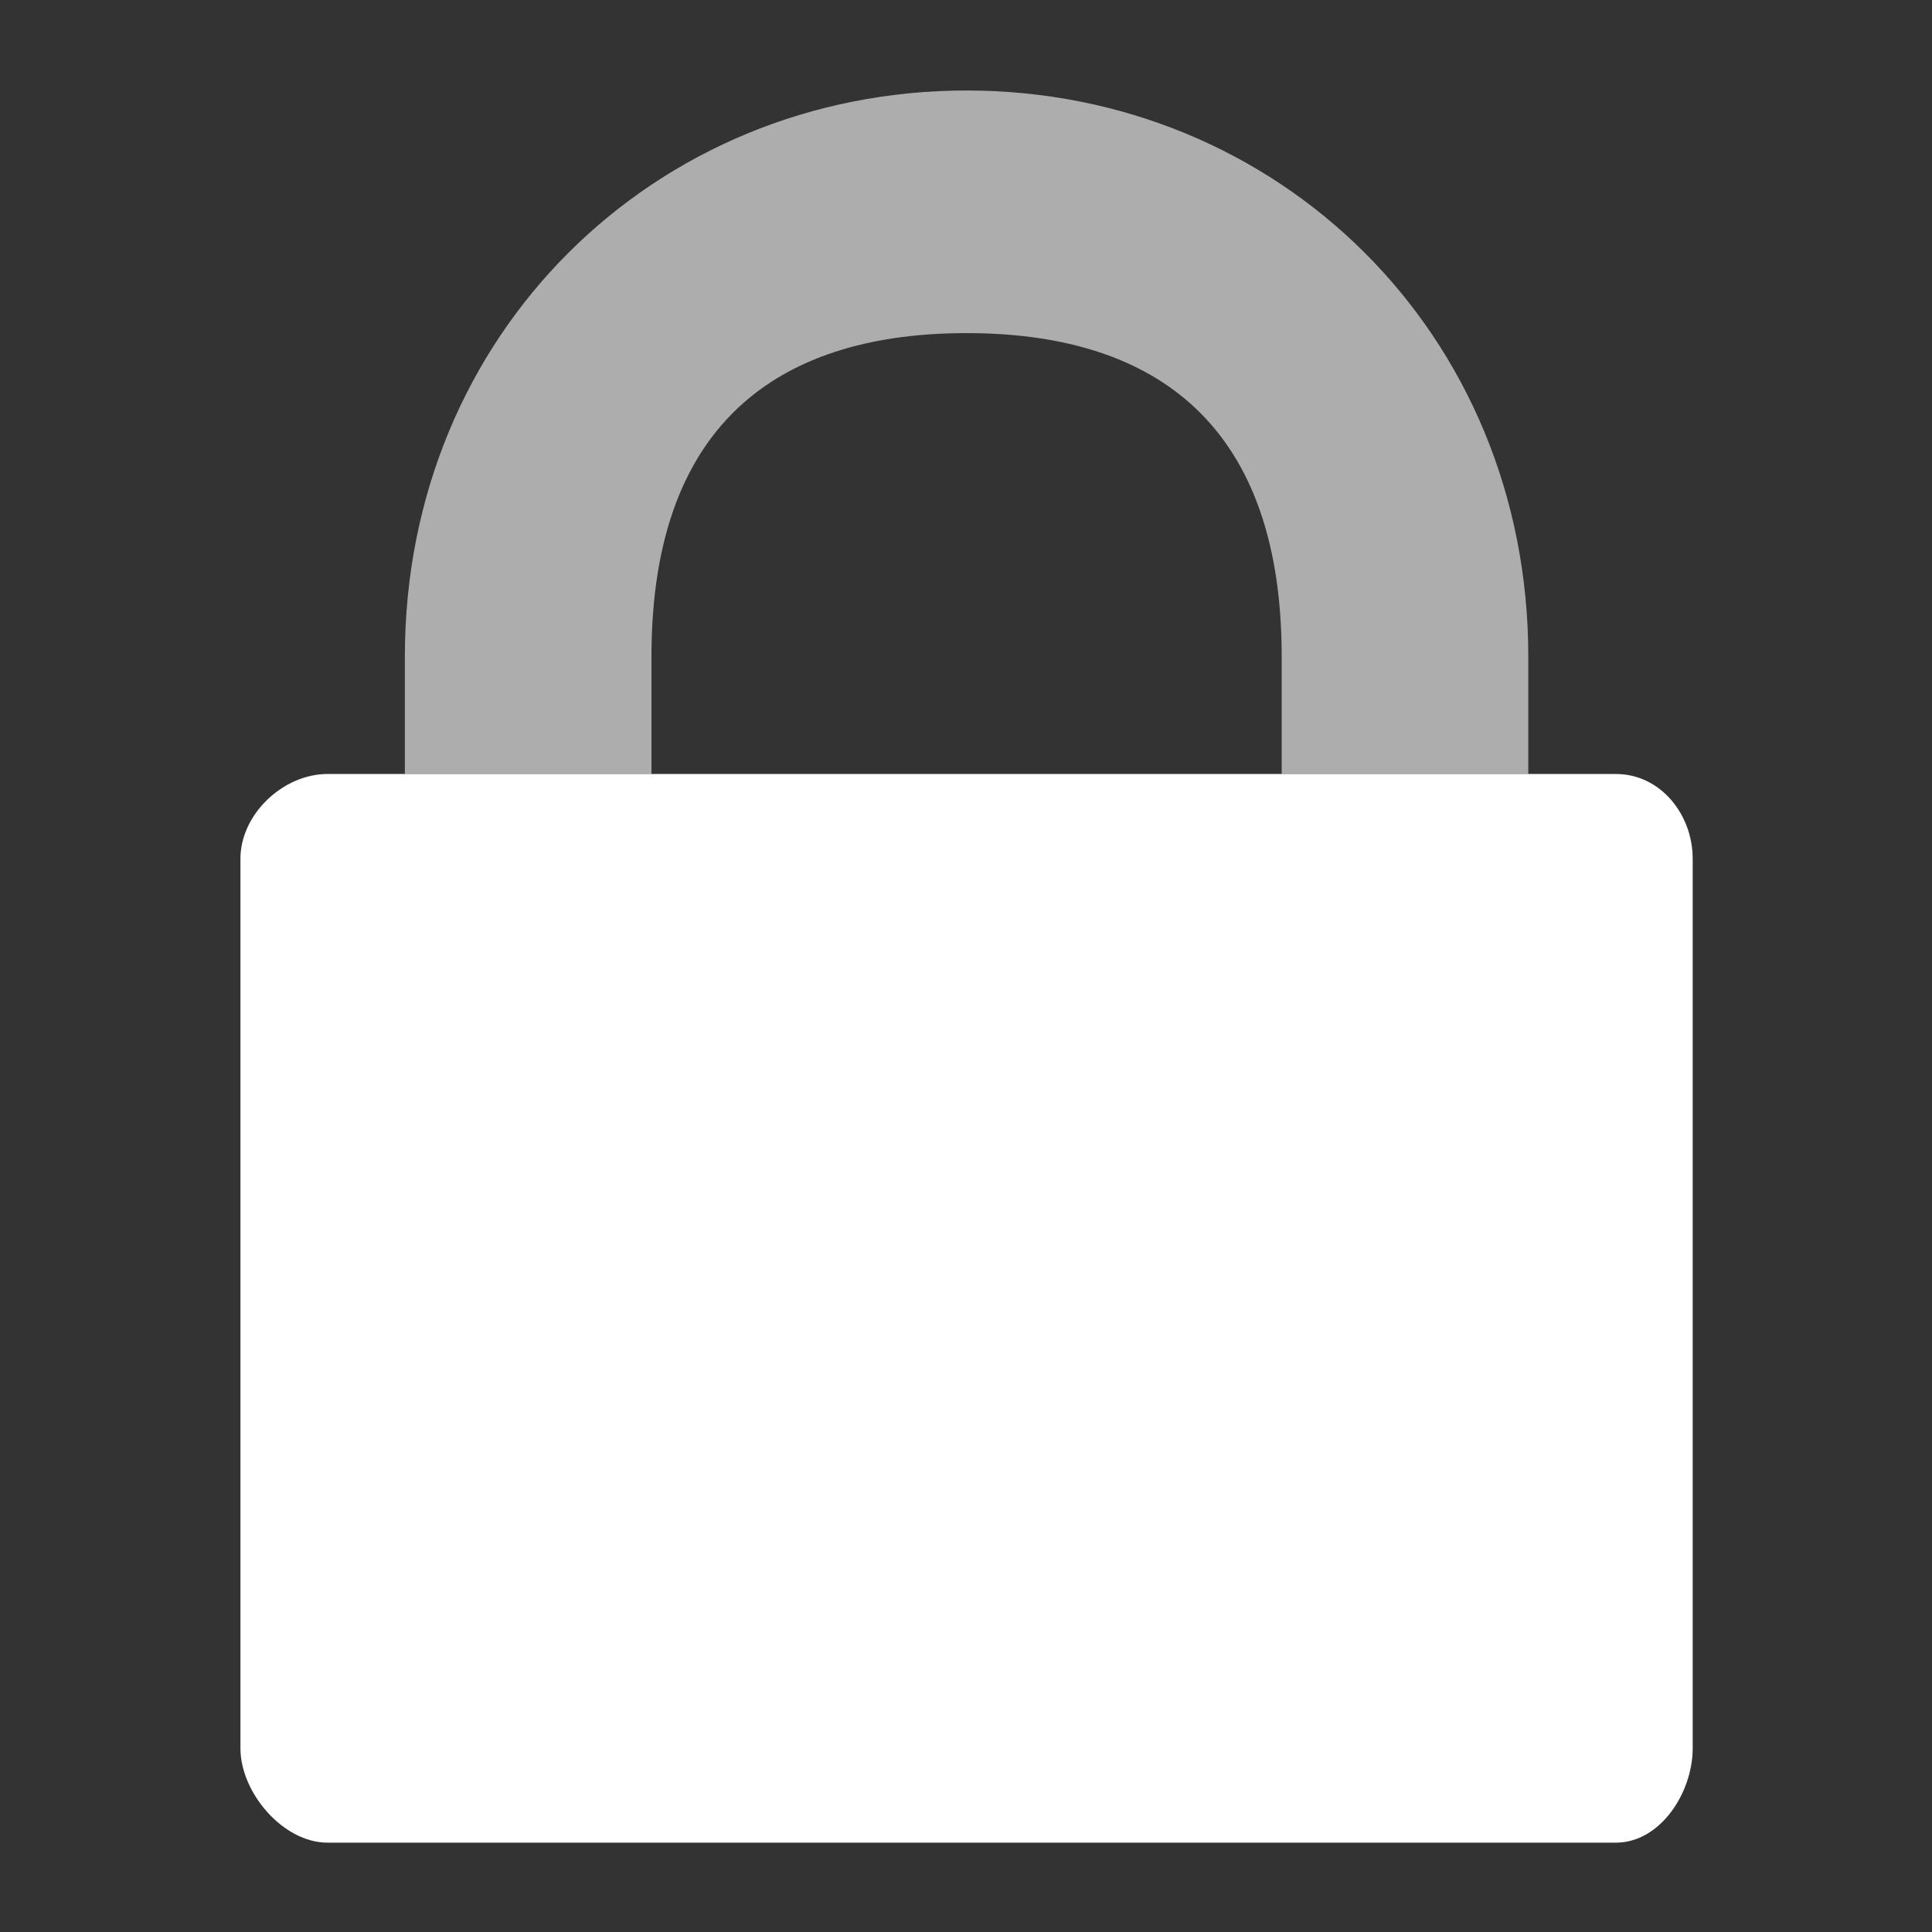 <svg xmlns="http://www.w3.org/2000/svg" xmlns:svg="http://www.w3.org/2000/svg" id="Layer_1" width="32" height="32" x="0" y="0" version="1.1" viewBox="0 0 32 32" xml:space="preserve"><rect x="0" y="0" width="32" height="32" fill="#333333" stroke="none"/><g transform="matrix(0.348,0,0,0.348,1.05,1.05)"><g transform="matrix(1.462,0,0,1.462,-19.891,-17.207)"><path style="fill:#fff" id="path8" d="m 66.647,66.62 c 0,1.447 -1.056,3.073 -2.498,3.073 H 22.201 c -1.442,0 -2.832,-1.626 -2.832,-3.073 V 37.662 c 0,-1.448 1.389,-2.759 2.832,-2.759 h 41.948 c 1.442,0 2.498,1.31 2.498,2.759 V 66.62 z"/><path style="opacity:.6;fill:#fff" id="path10" d="m 43.008,12.652 c -10.133,0 -18.286,7.898 -18.286,18.428 v 3.824 H 32.75 V 31.08 c 0,-7.898 4.477,-10.53 10.258,-10.53 5.782,0 10.259,2.632 10.259,10.53 v 3.824 h 8.028 V 31.08 c 0,-10.53 -8.152,-18.428 -18.287,-18.428 z"/></g><rect style="opacity:0;fill:#fff" width="86" height="86" x="0" y="0"/></g></svg>